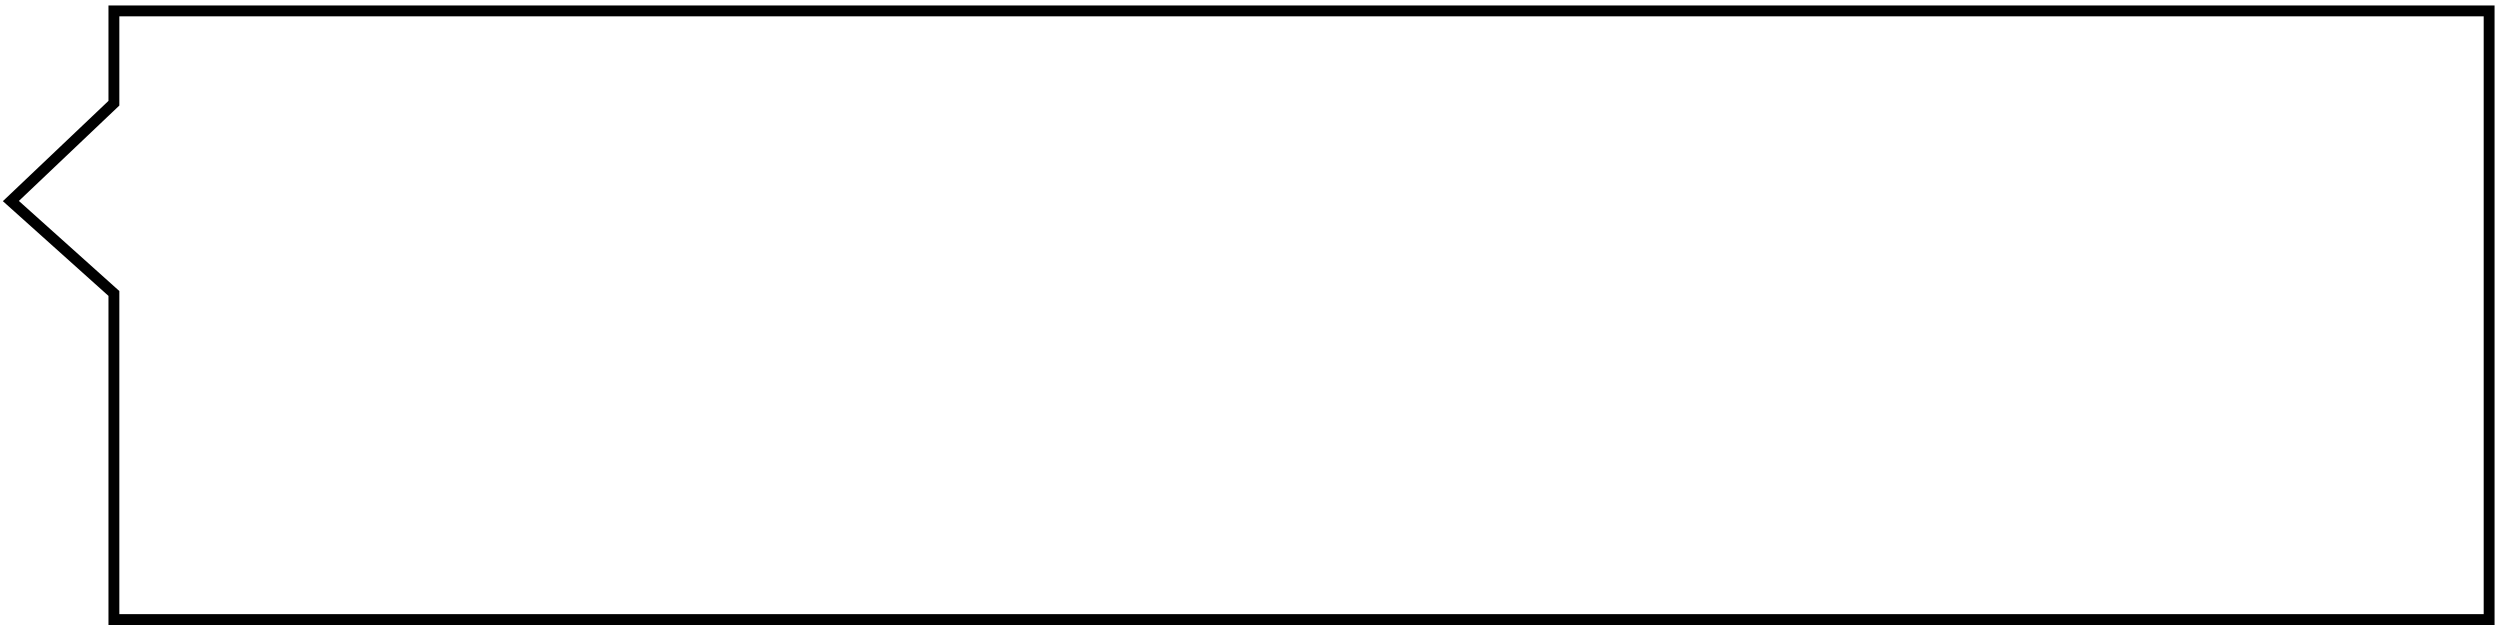 <svg width="230" height="58" viewBox="0 0 230 58" fill="none" xmlns="http://www.w3.org/2000/svg">
<path d="M1 18.497L10.479 26.998L10.479 57L229 57V1L10.479 1L10.479 9.496L1 18.497Z" stroke="black"/>
</svg>

